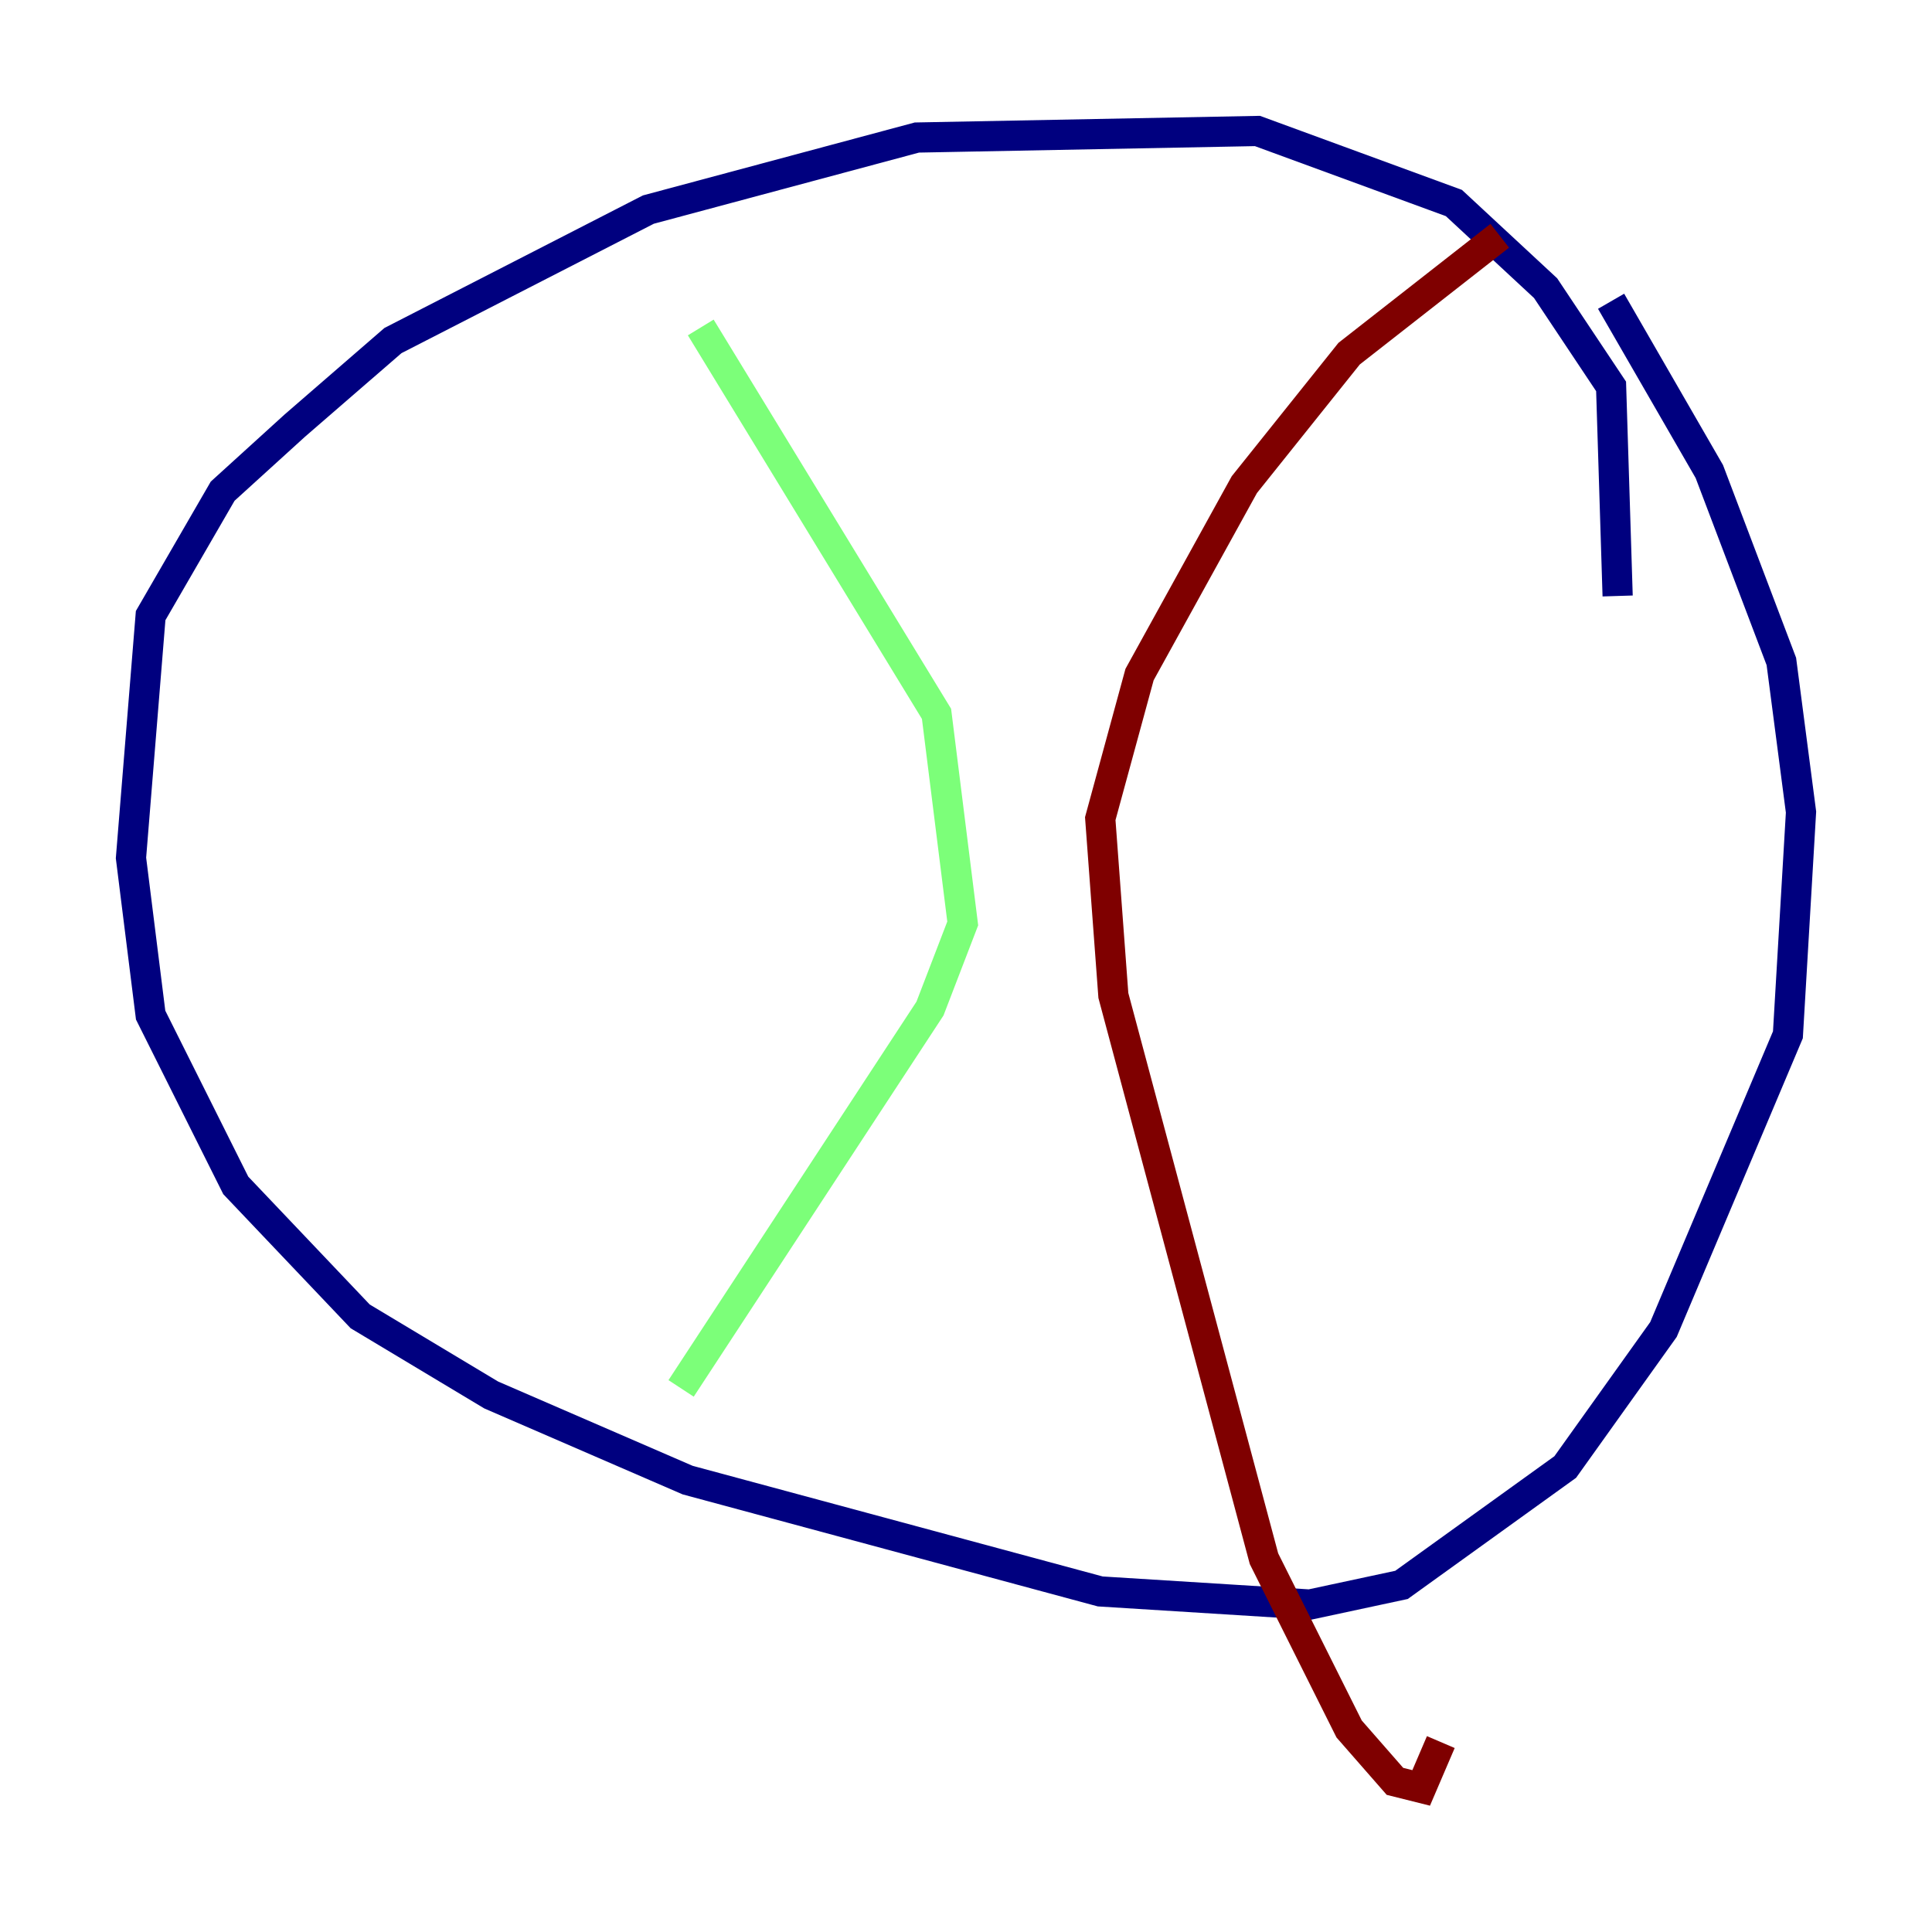 <?xml version="1.0" encoding="utf-8" ?>
<svg baseProfile="tiny" height="128" version="1.2" viewBox="0,0,128,128" width="128" xmlns="http://www.w3.org/2000/svg" xmlns:ev="http://www.w3.org/2001/xml-events" xmlns:xlink="http://www.w3.org/1999/xlink"><defs /><polyline fill="none" points="107.173,39.485 106.739,25.6 102.4,19.091 96.325,13.451 83.308,8.678 60.746,9.112 42.956,13.885 26.034,22.563 19.525,28.203 14.752,32.542 9.98,40.786 8.678,56.841 9.98,67.254 15.62,78.536 23.864,87.214 32.542,92.42 45.559,98.061 72.895,105.437 86.78,106.305 92.854,105.003 103.702,97.193 110.21,88.081 118.454,68.556 119.322,53.803 118.02,43.824 113.248,31.241 106.739,19.959" stroke="#00007f" stroke-width="2" /><polyline fill="none" points="46.427,21.695 62.047,47.295 63.783,61.18 61.614,66.82 45.125,91.986" stroke="#7cff79" stroke-width="2" /><polyline fill="none" points="99.363,15.62 89.383,23.43 82.441,32.108 75.498,44.691 72.895,54.237 73.763,65.953 83.742,103.268 89.383,114.549 92.42,118.02 94.156,118.454 95.458,115.417" stroke="#7f0000" stroke-width="2" /></svg>